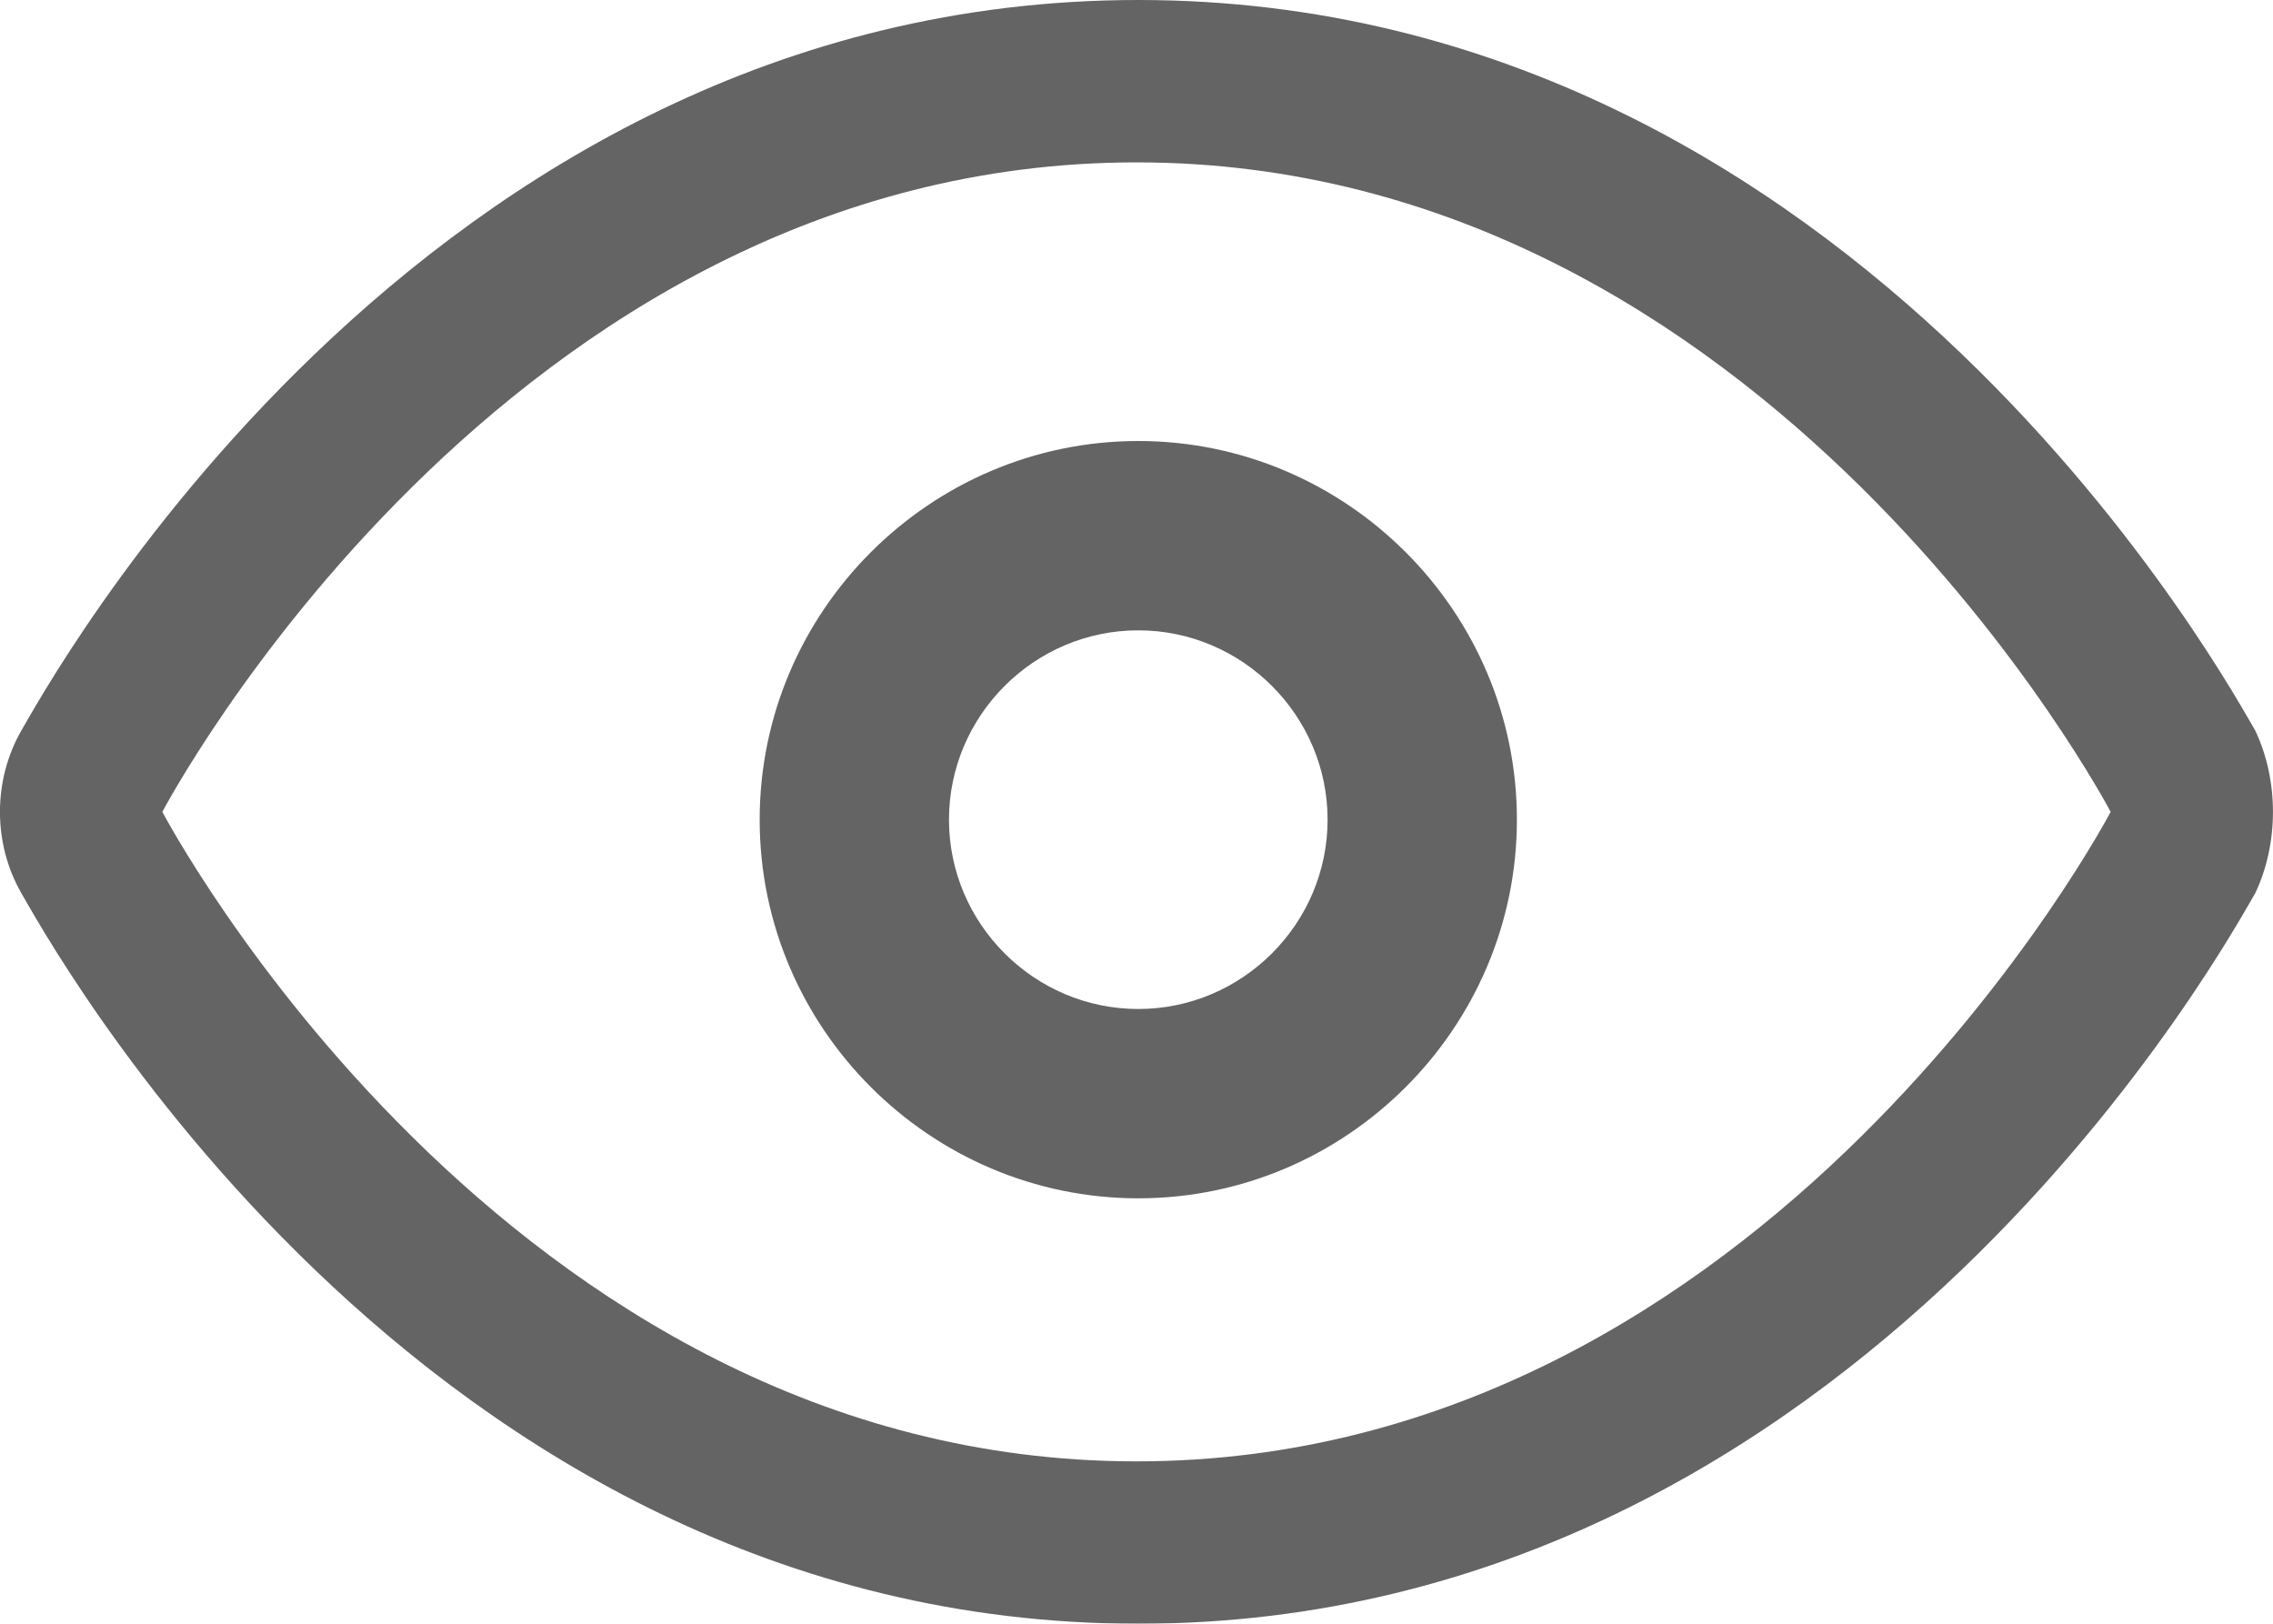 <?xml version="1.0" encoding="UTF-8"?>
<svg width="14px" height="10px" viewBox="0 0 14 10" version="1.1" xmlns="http://www.w3.org/2000/svg" xmlns:xlink="http://www.w3.org/1999/xlink">
    <title>icon_share_details_eyes</title>
    <g id="icon_share_details_eyes" stroke="none" stroke-width="1" fill="none" fill-rule="evenodd" opacity="0.7">
        <g id="icon/C直播/眼睛" fill="#222222">
            <path d="M13.891,4.5 C13.774,4.306 11.471,0 7.011,0 C2.551,0 0.248,4.306 0.131,4.5 C-0.044,4.806 -0.044,5.194 0.131,5.5 C0.248,5.694 2.551,10 7.011,10 C11.471,10 13.774,5.694 13.891,5.5 C14.036,5.194 14.036,4.806 13.891,4.5 Z M7,9 C3.1,9 1,5 1,5 C1,5 3.1,1 7,1 C10.9,1 13,5 13,5 C13,5 10.9,9 7,9 Z" id="形状"></path>
            <path d="M7.011,2.716 C5.728,2.716 4.679,3.765 4.679,5.048 C4.679,6.331 5.728,7.38 7.011,7.38 C8.294,7.38 9.343,6.331 9.343,5.048 C9.343,3.765 8.294,2.716 7.011,2.716 Z M7.011,6.214 C6.37,6.214 5.845,5.689 5.845,5.048 C5.845,4.407 6.37,3.882 7.011,3.882 C7.652,3.882 8.177,4.407 8.177,5.048 C8.177,5.689 7.652,6.214 7.011,6.214 Z" id="形状"></path>
        </g>
    </g>
</svg>